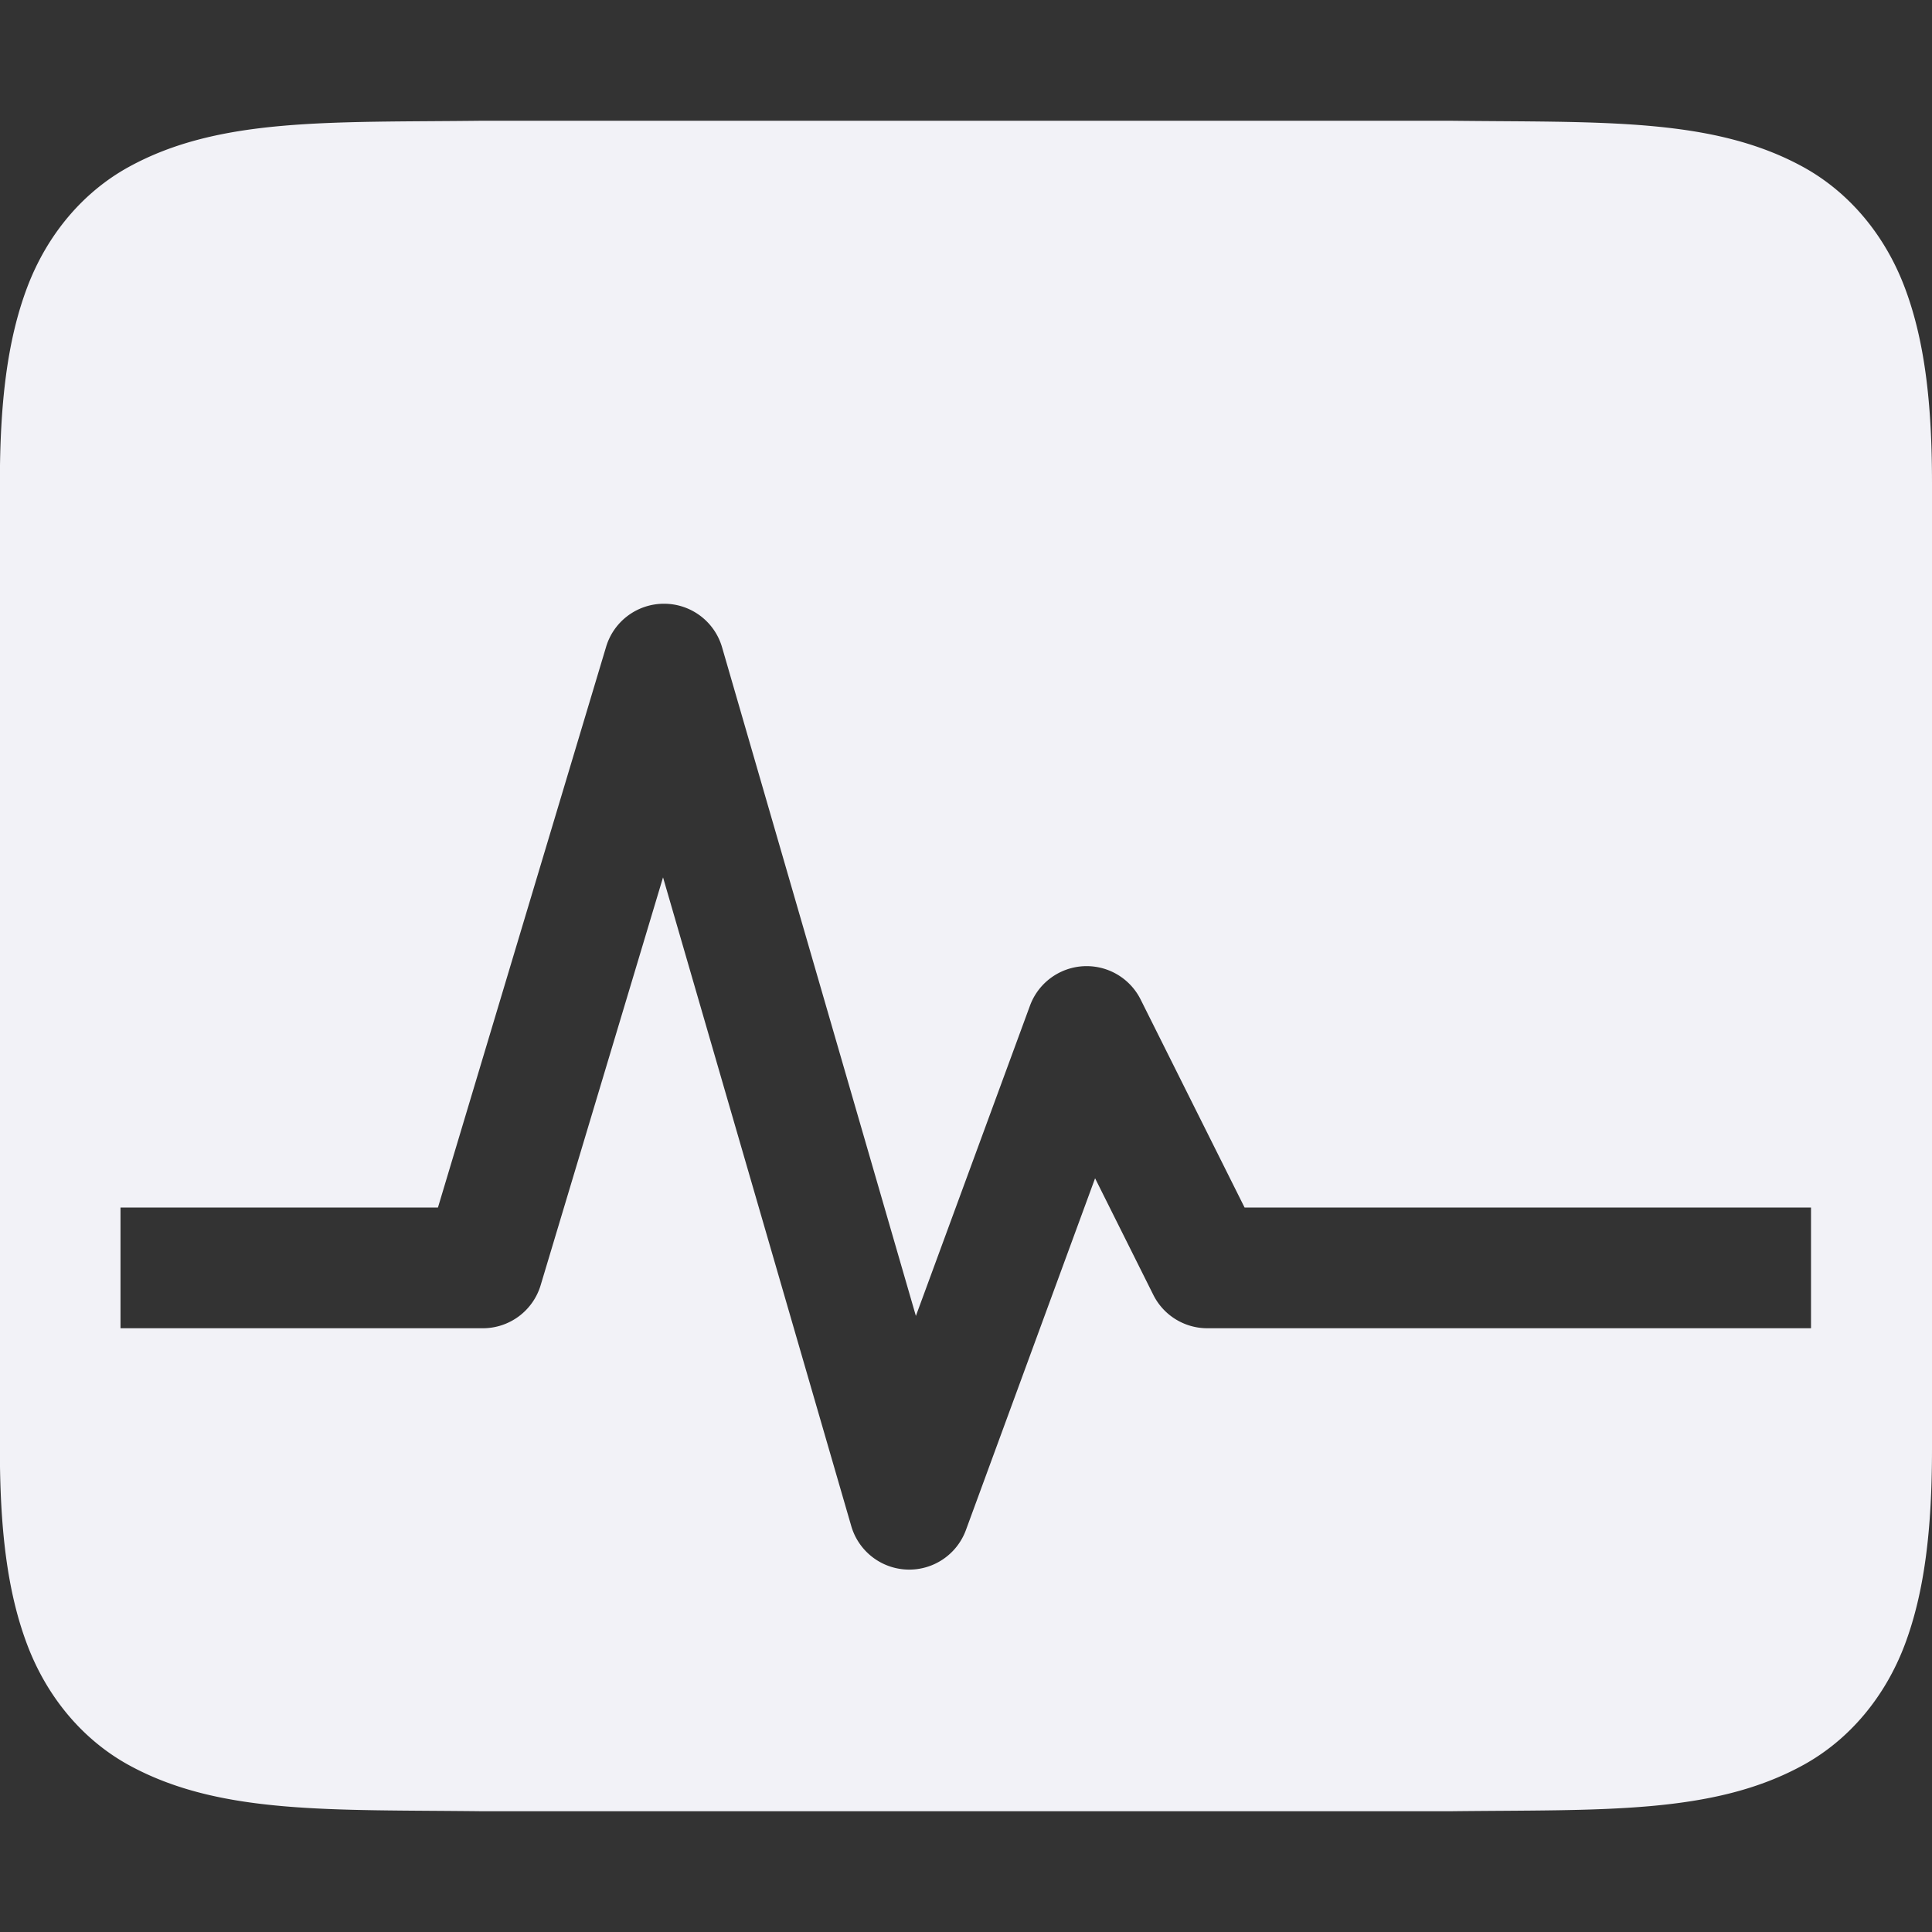<svg height="16" width="16" xmlns="http://www.w3.org/2000/svg">
  <rect width="100%" height="100%" fill="#333333" stroke="none"/>
  <path d="m535.994 321c-1.258.015-2.179-.031-2.932.385-.376.208-.673.559-.838.998-.165.439-.225.96-.225 1.617v8c0 .658.06 1.179.225 1.617.165.439.462.79.838.998.753.415 1.673.37 2.932.385h.004 8.004.004c1.258-.015 2.179.031 2.932-.385.376-.208.673-.559.838-.998.164-.439.224-.96.224-1.617v-8c0-.658-.06-1.179-.225-1.617-.165-.439-.462-.79-.838-.998-.753-.415-1.673-.37-2.932-.385h-.004-8.004zm1.5 4a.5.5 0 0 1 .486.361l1.605 5.537.945-2.57a.5.5 0 0 1 .916-.051l.861 1.723h4.191.5v1h-.5-4.5a.5.5 0 0 1 -.447-.277l-.482-.965-1.07 2.914a.5.5 0 0 1 -.949-.033l-1.559-5.373-1.014 3.379a.5.5 0 0 1 -.479.355h-2.5-.5v-1h.5 2.129l1.393-4.645a.5.5 0 0 1 .473-.355z" fill="#f2f2f7" transform="translate(-532 -320)"/>
</svg>

